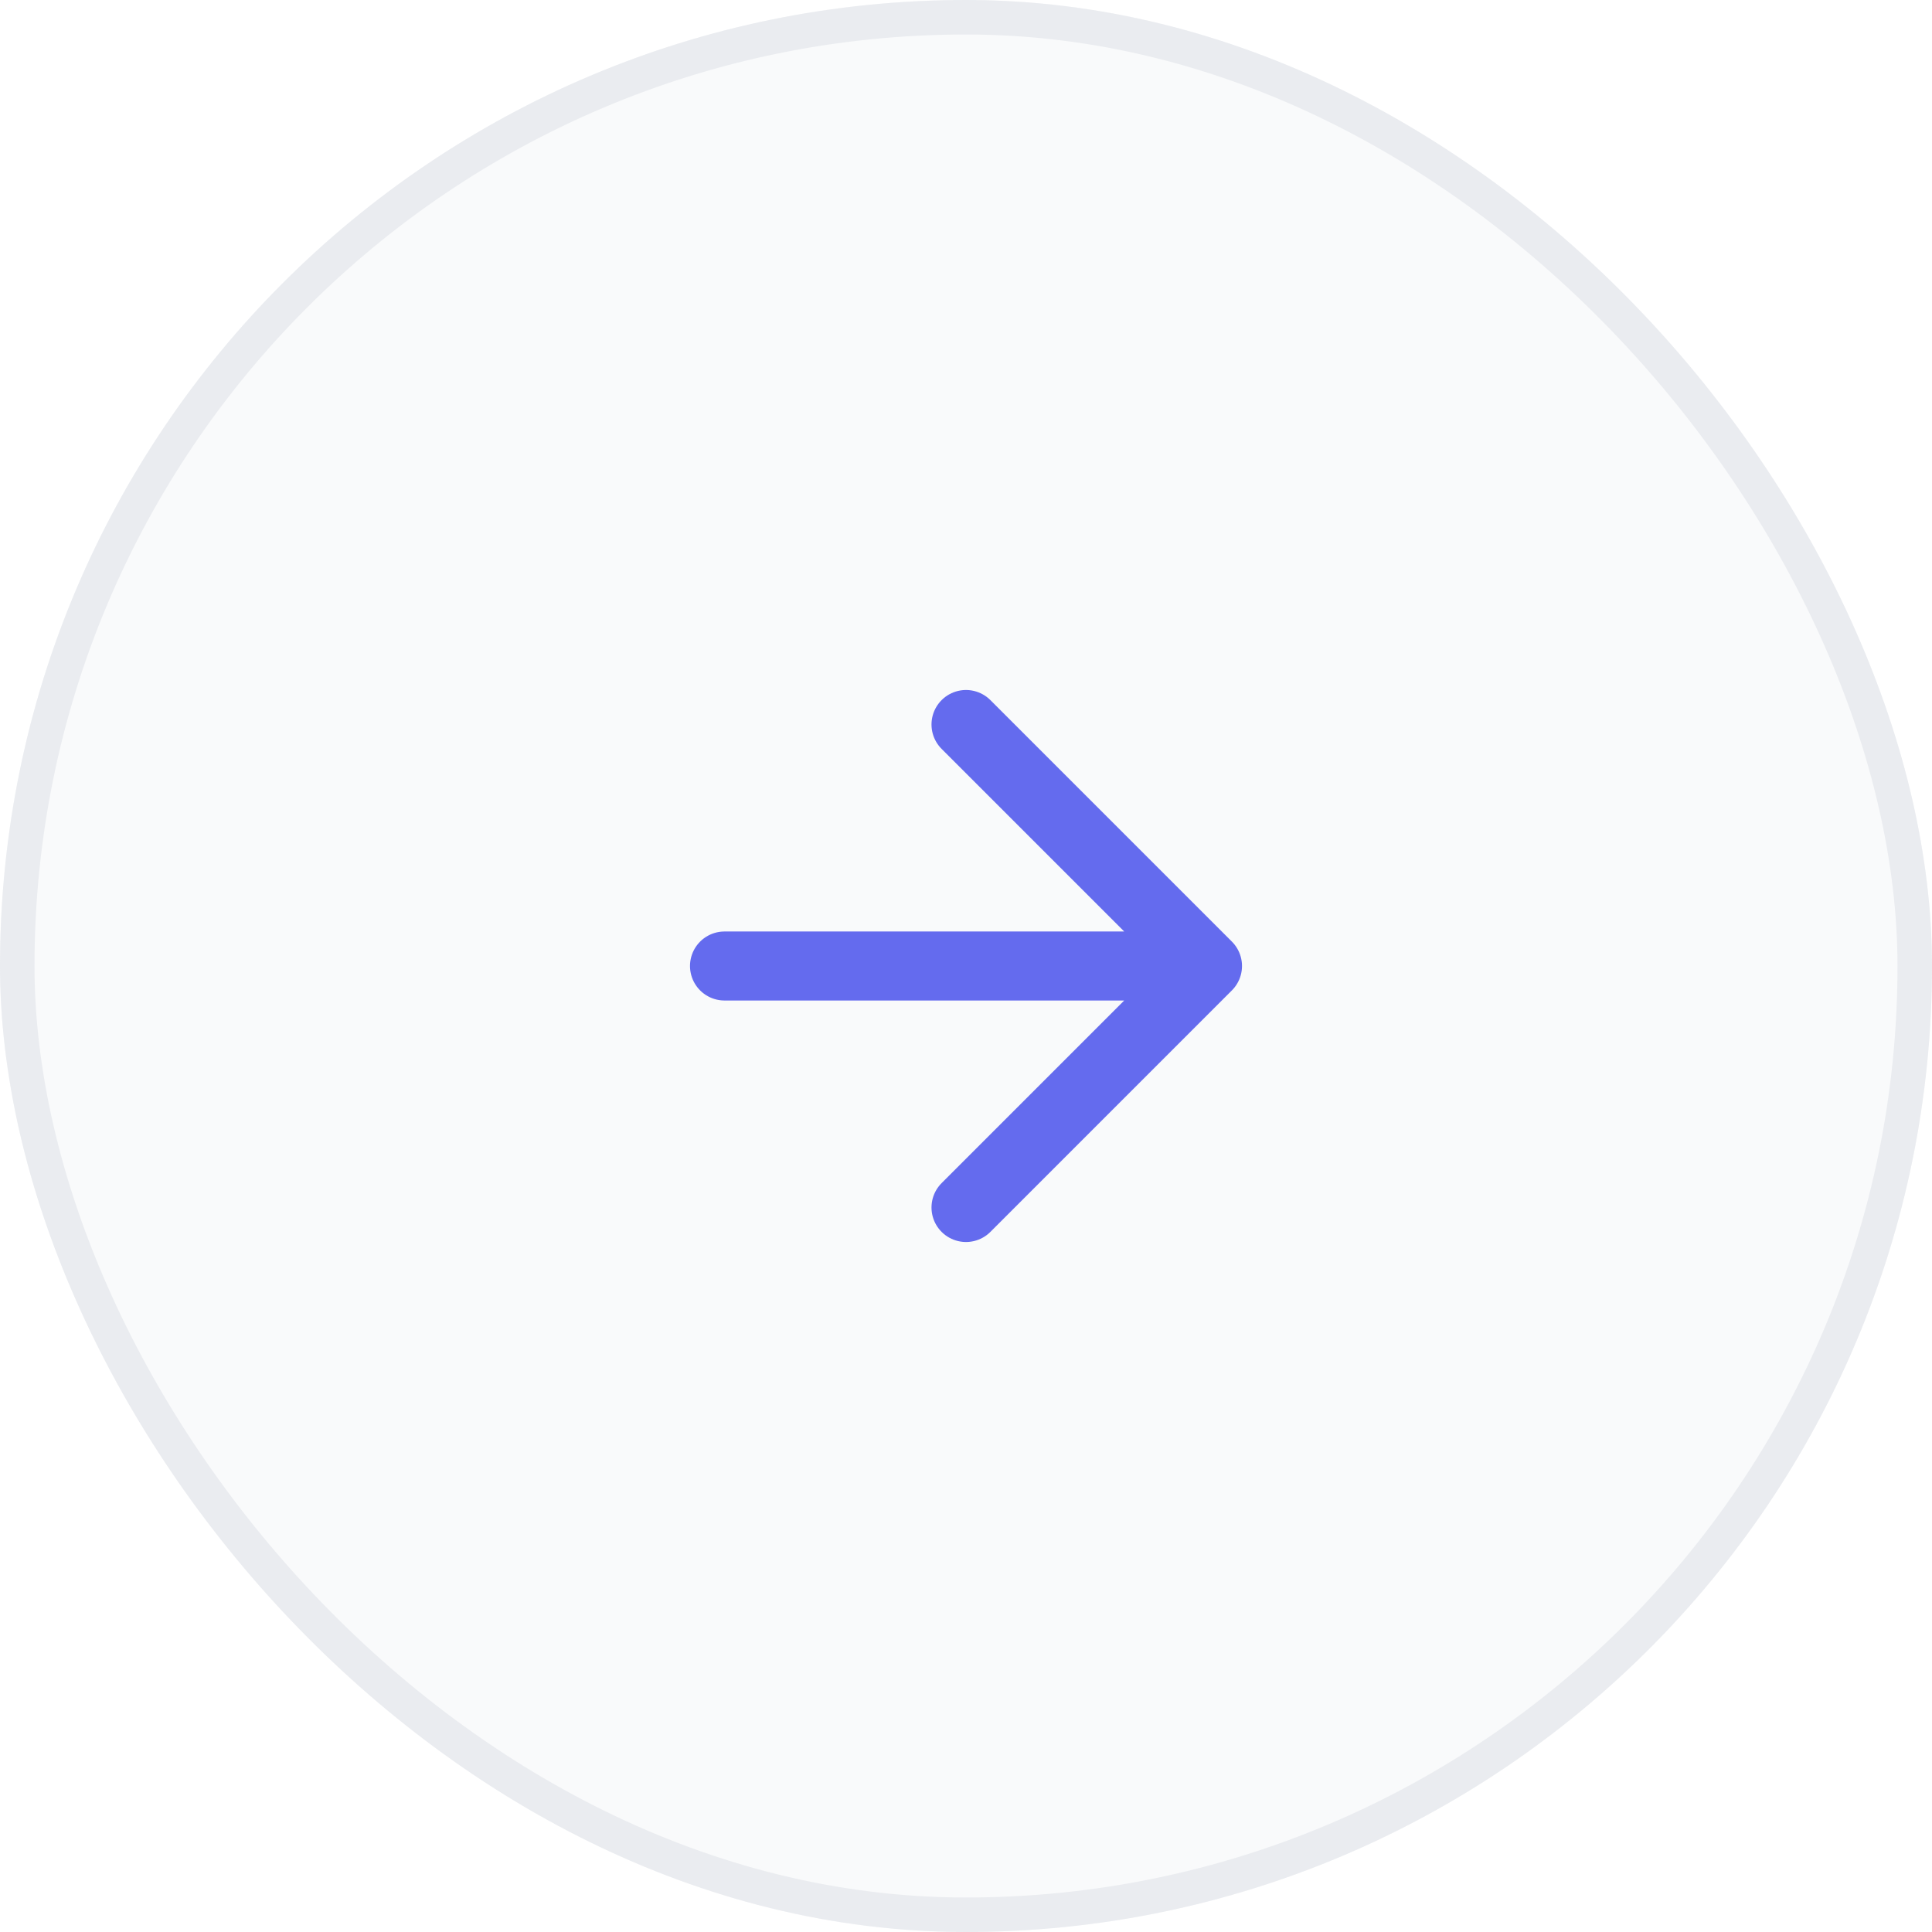 <svg width="56" height="56" viewBox="0 0 56 56" fill="none" xmlns="http://www.w3.org/2000/svg">
<g filter="url(#filter0_b_510_1410)">
<rect width="56" height="56" rx="28" fill="#F9FAFB"/>
<path d="M21 28H35M35 28L28 21M35 28L28 35" stroke="#646BEE" stroke-width="2" stroke-linecap="round" stroke-linejoin="round"/>
<rect x="0.5" y="0.5" width="55" height="55" rx="27.5" stroke="#EAECF0"/>
</g>
<defs>
<filter id="filter0_b_510_1410" x="-8" y="-8" width="72" height="72" filterUnits="userSpaceOnUse" color-interpolation-filters="sRGB">
<feFlood flood-opacity="0" result="BackgroundImageFix"/>
<feGaussianBlur in="BackgroundImageFix" stdDeviation="4"/>
<feComposite in2="SourceAlpha" operator="in" result="effect1_backgroundBlur_510_1410"/>
<feBlend mode="normal" in="SourceGraphic" in2="effect1_backgroundBlur_510_1410" result="shape"/>
</filter>
</defs>
</svg>
